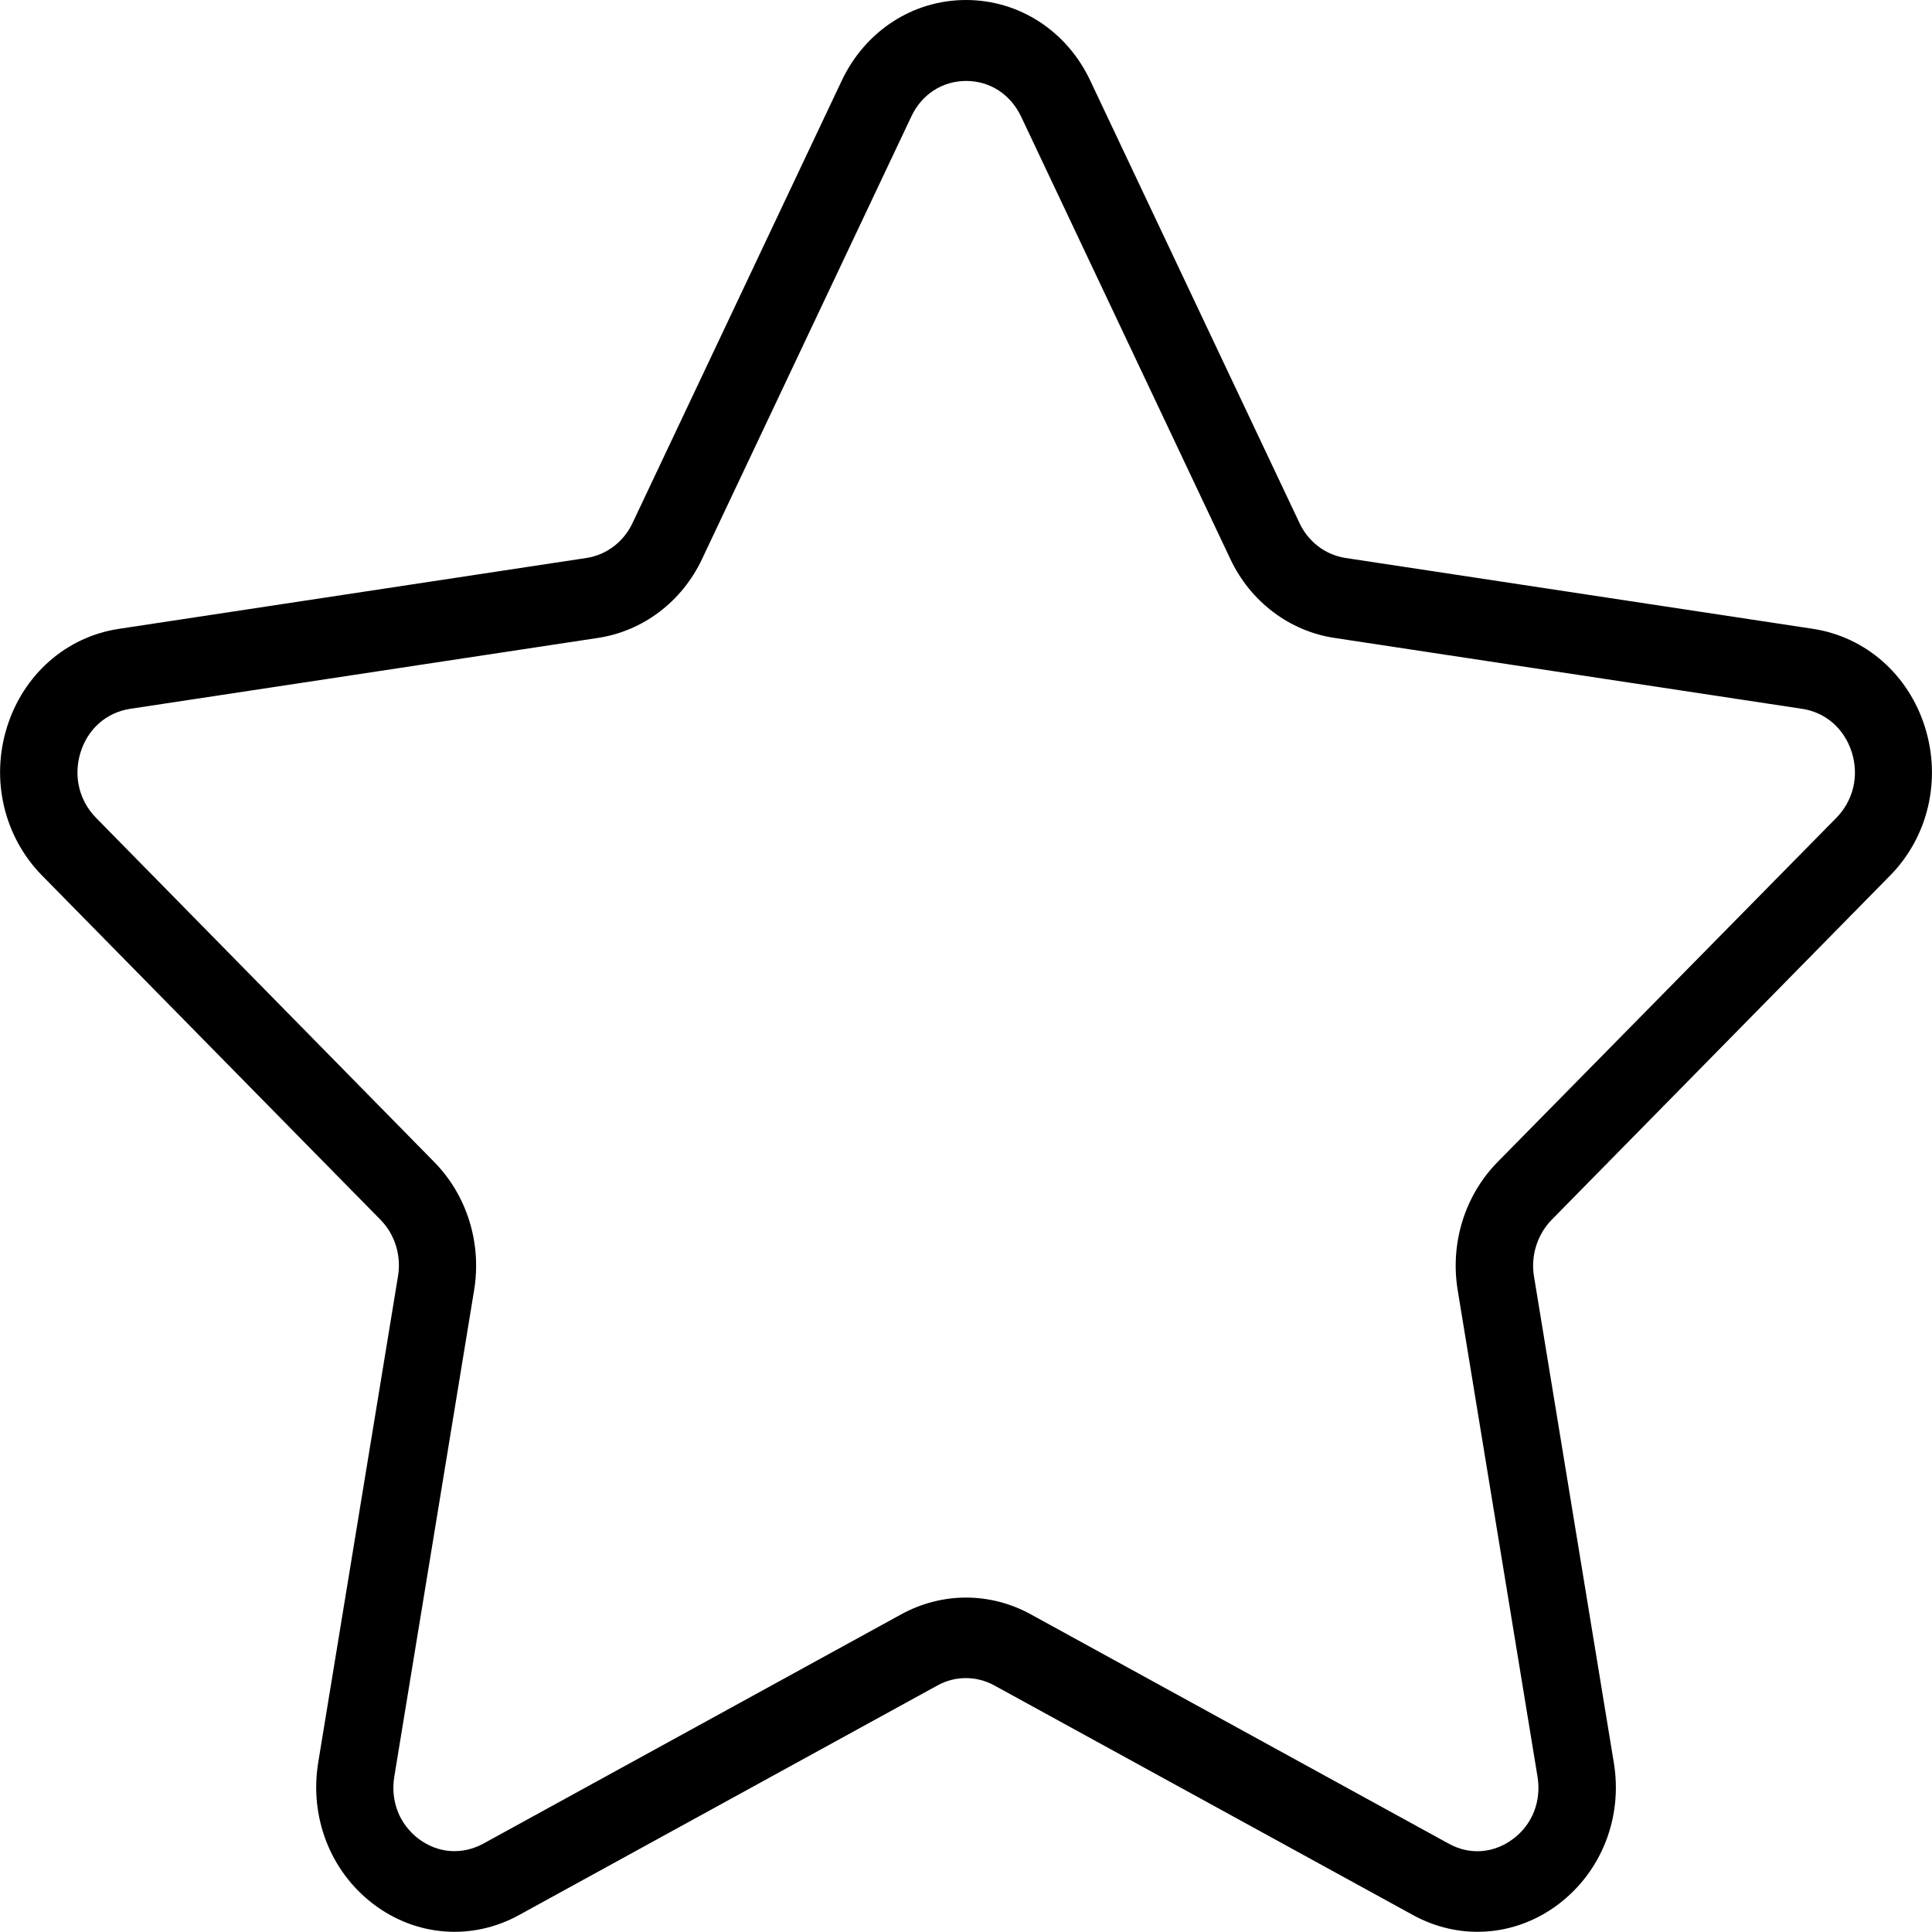 <?xml version="1.0" encoding="utf-8"?>
<!-- Generator: Adobe Illustrator 22.0.0, SVG Export Plug-In . SVG Version: 6.00 Build 0)  -->
<svg version="1.1" id="Capa_1" xmlns="http://www.w3.org/2000/svg" xmlns:xlink="http://www.w3.org/1999/xlink" x="0px" y="0px"
	 viewBox="0 0 1000 1000" style="enable-background:new 0 0 1000 1000;" xml:space="preserve">
<path d="M978.3,453.2c19.7-20,26.6-49.4,18.1-76.7c-8.5-27.3-30.7-46.8-57.9-51l-242.1-36.7c-10.3-1.6-19.2-8.3-23.8-18.1
	l-108.3-229C552.2,16,527.5,0,500,0c-27.5,0-52.1,16-64.3,41.7l-108.3,229c-4.6,9.8-13.5,16.5-23.8,18.1L61.5,325.5
	c-27.2,4.1-49.4,23.6-57.9,50.9c-8.5,27.3-1.5,56.7,18.1,76.7l175.2,178.2c7.5,7.6,10.9,18.6,9.1,29.3l-41.3,251.7
	c-4.6,28.3,6.3,56.3,28.5,73.2c22.2,16.9,51.2,19.1,75.5,5.7l216.5-118.8c9.2-5.1,20.2-5.1,29.5,0l216.6,118.8
	c10.6,5.8,22,8.7,33.4,8.7c14.8,0,29.5-4.8,42.1-14.4c22.2-16.9,33.2-44.9,28.5-73.2L794,660.7c-1.8-10.7,1.7-21.7,9.1-29.3
	L978.3,453.2z M754.5,667.8l41.3,251.7c2.1,12.7-2.6,24.8-12.6,32.3c-10,7.5-22.4,8.5-33.3,2.5L533.4,835.5
	c-10.4-5.7-21.9-8.6-33.4-8.6c-11.5,0-22.9,2.9-33.4,8.6L250.1,954.3c-11,5.9-23.4,5-33.4-2.5c-10-7.6-14.7-19.6-12.6-32.3
	l41.3-251.7c4-24.3-3.7-49.1-20.6-66.3L49.7,423.3c-8.8-9-11.8-21.7-8-33.9c3.8-12.2,13.4-20.6,25.6-22.5l242.1-36.7
	c23.4-3.5,43.6-18.8,54-40.9l108.3-229c5.4-11.5,16.1-18.4,28.4-18.4c12.3,0,22.9,6.9,28.4,18.4l108.3,229
	c10.4,22.1,30.6,37.4,54,40.9l242.1,36.7c12.2,1.9,21.7,10.3,25.6,22.5c3.8,12.2,0.8,24.9-8,33.9L775.1,601.5
	C758.2,618.7,750.5,643.5,754.5,667.8z"/>
</svg>
